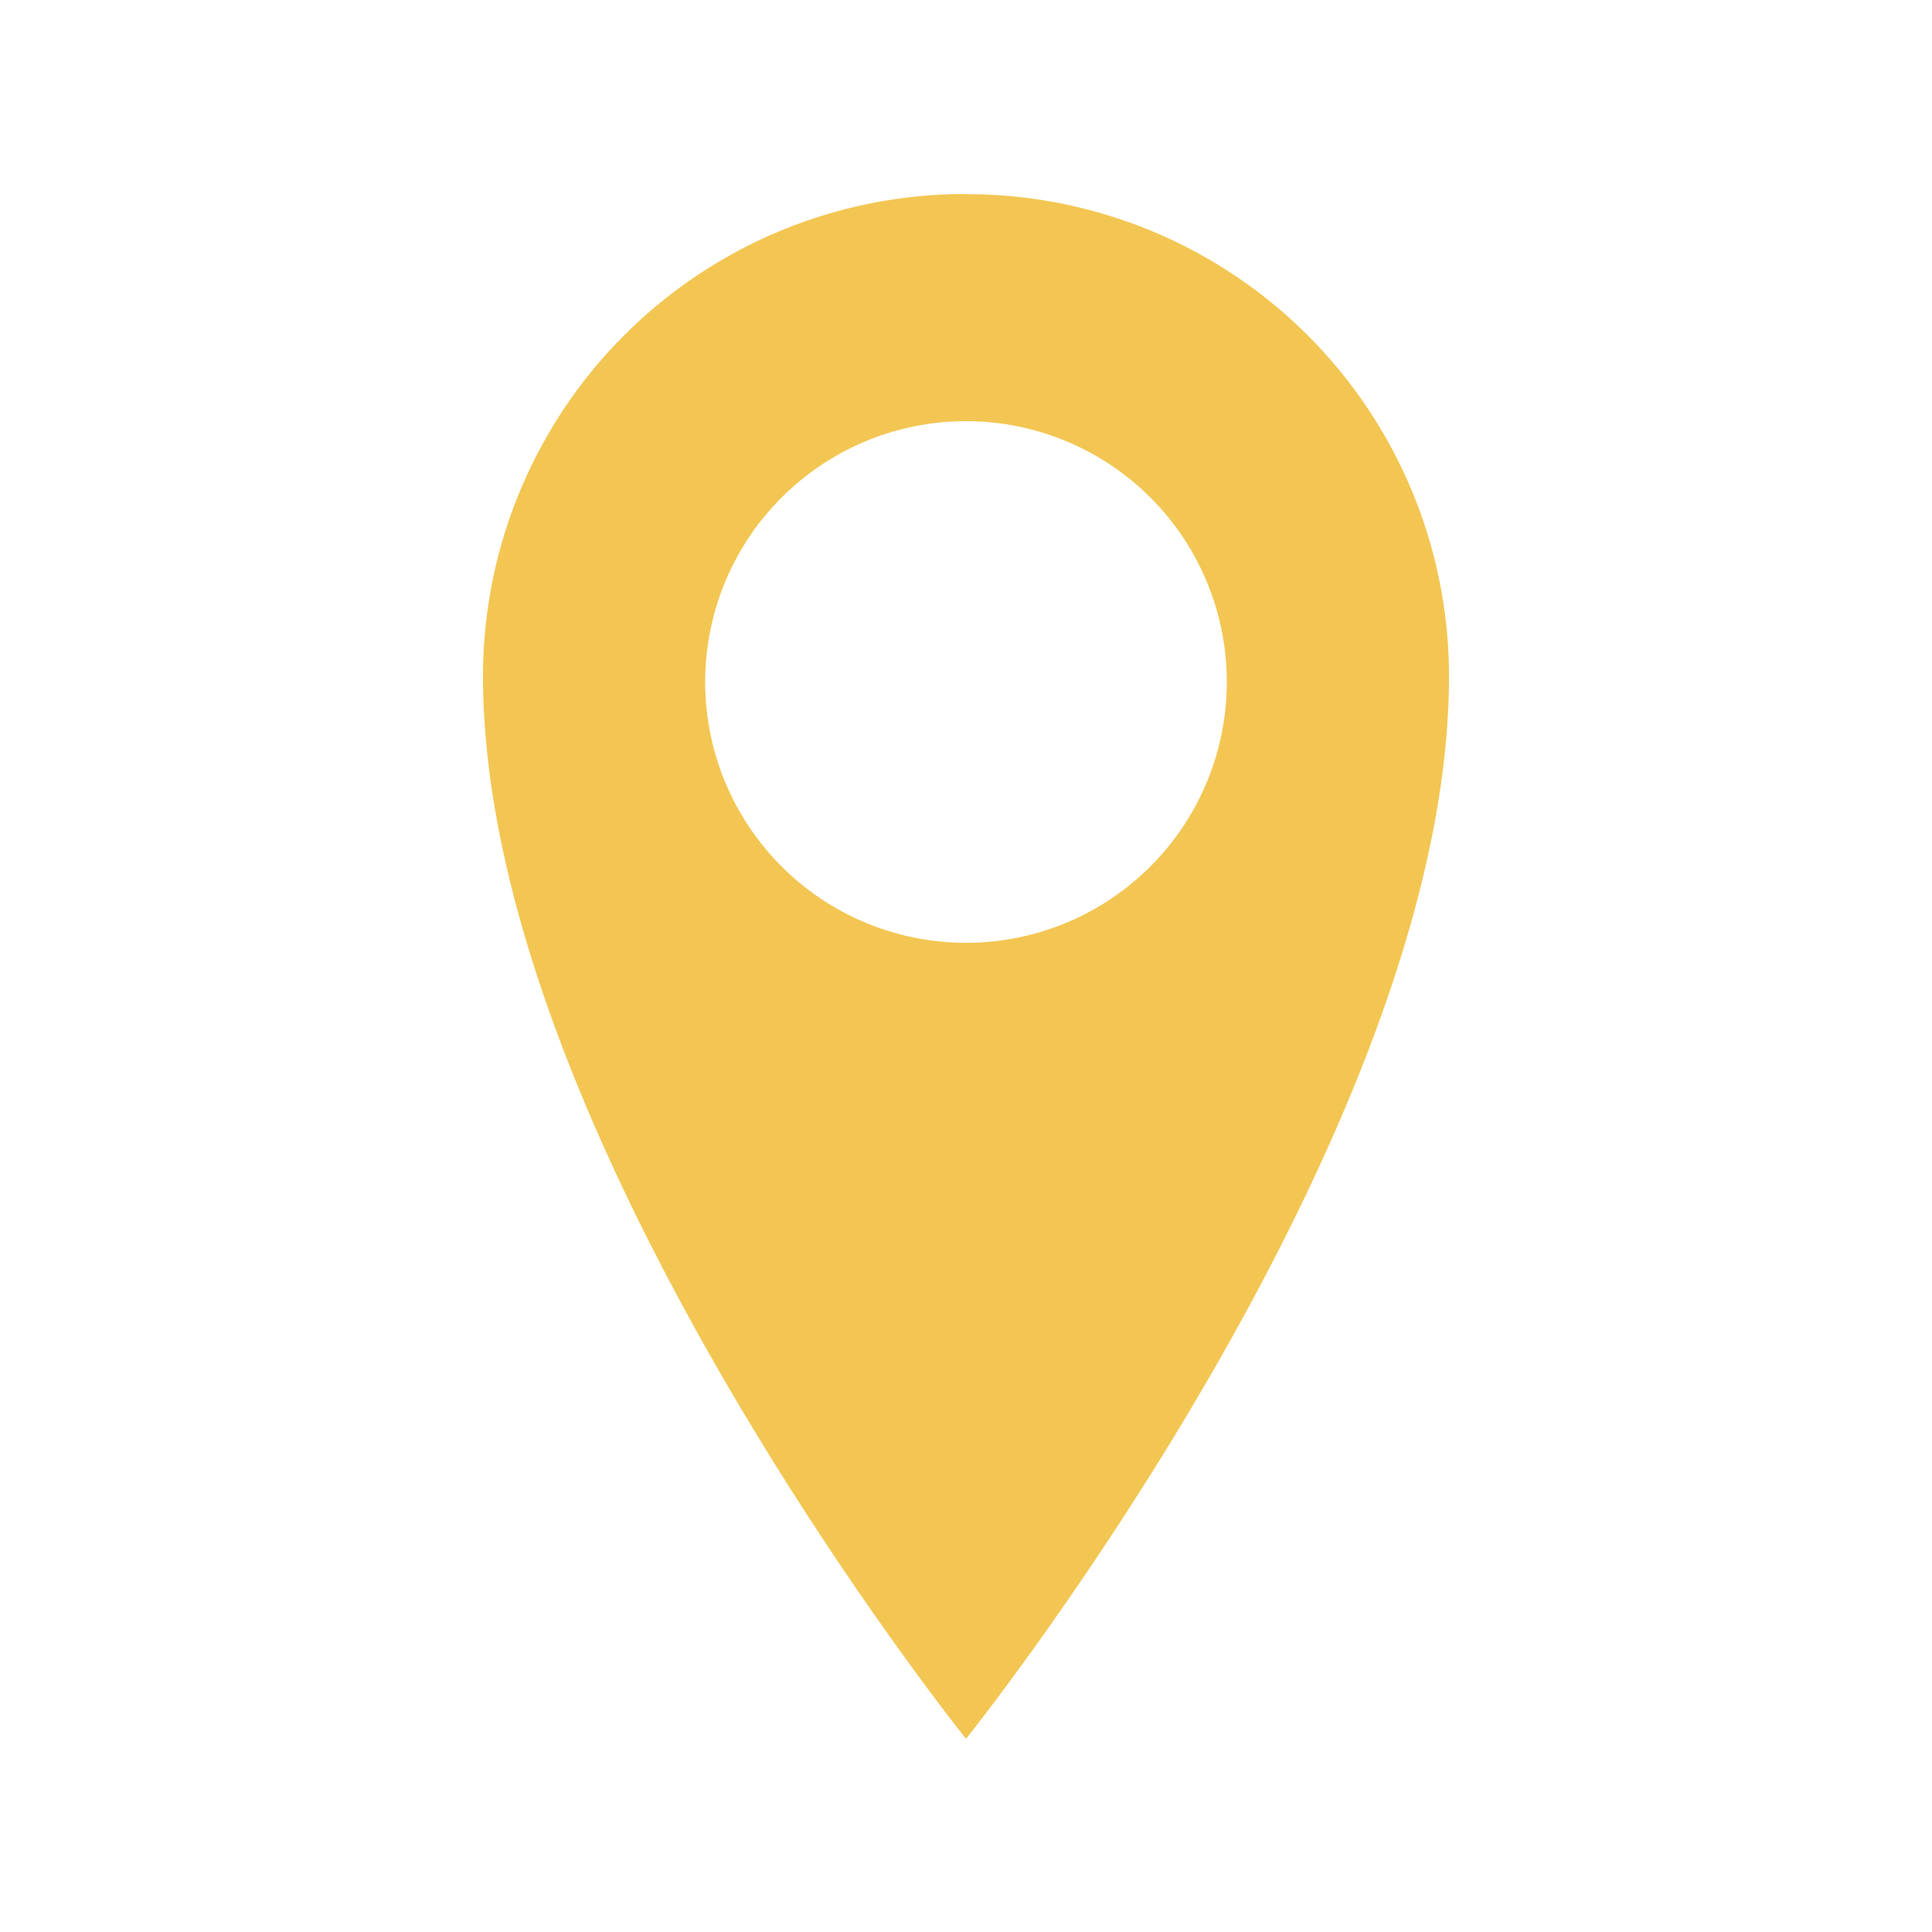 <svg xmlns="http://www.w3.org/2000/svg" width="24" height="24" fill="none">
  <path fill="#F3C653" d="M12 2.41A5.99 5.99 0 0 0 6 8.4c0 5.729 6 13.2 6 13.2s6-7.473 6-13.2a5.99 5.99 0 0 0-6-5.988Zm0 9.302a3.24 3.24 0 1 1 0-6.48 3.24 3.24 0 0 1 0 6.48Z"/>
</svg>
